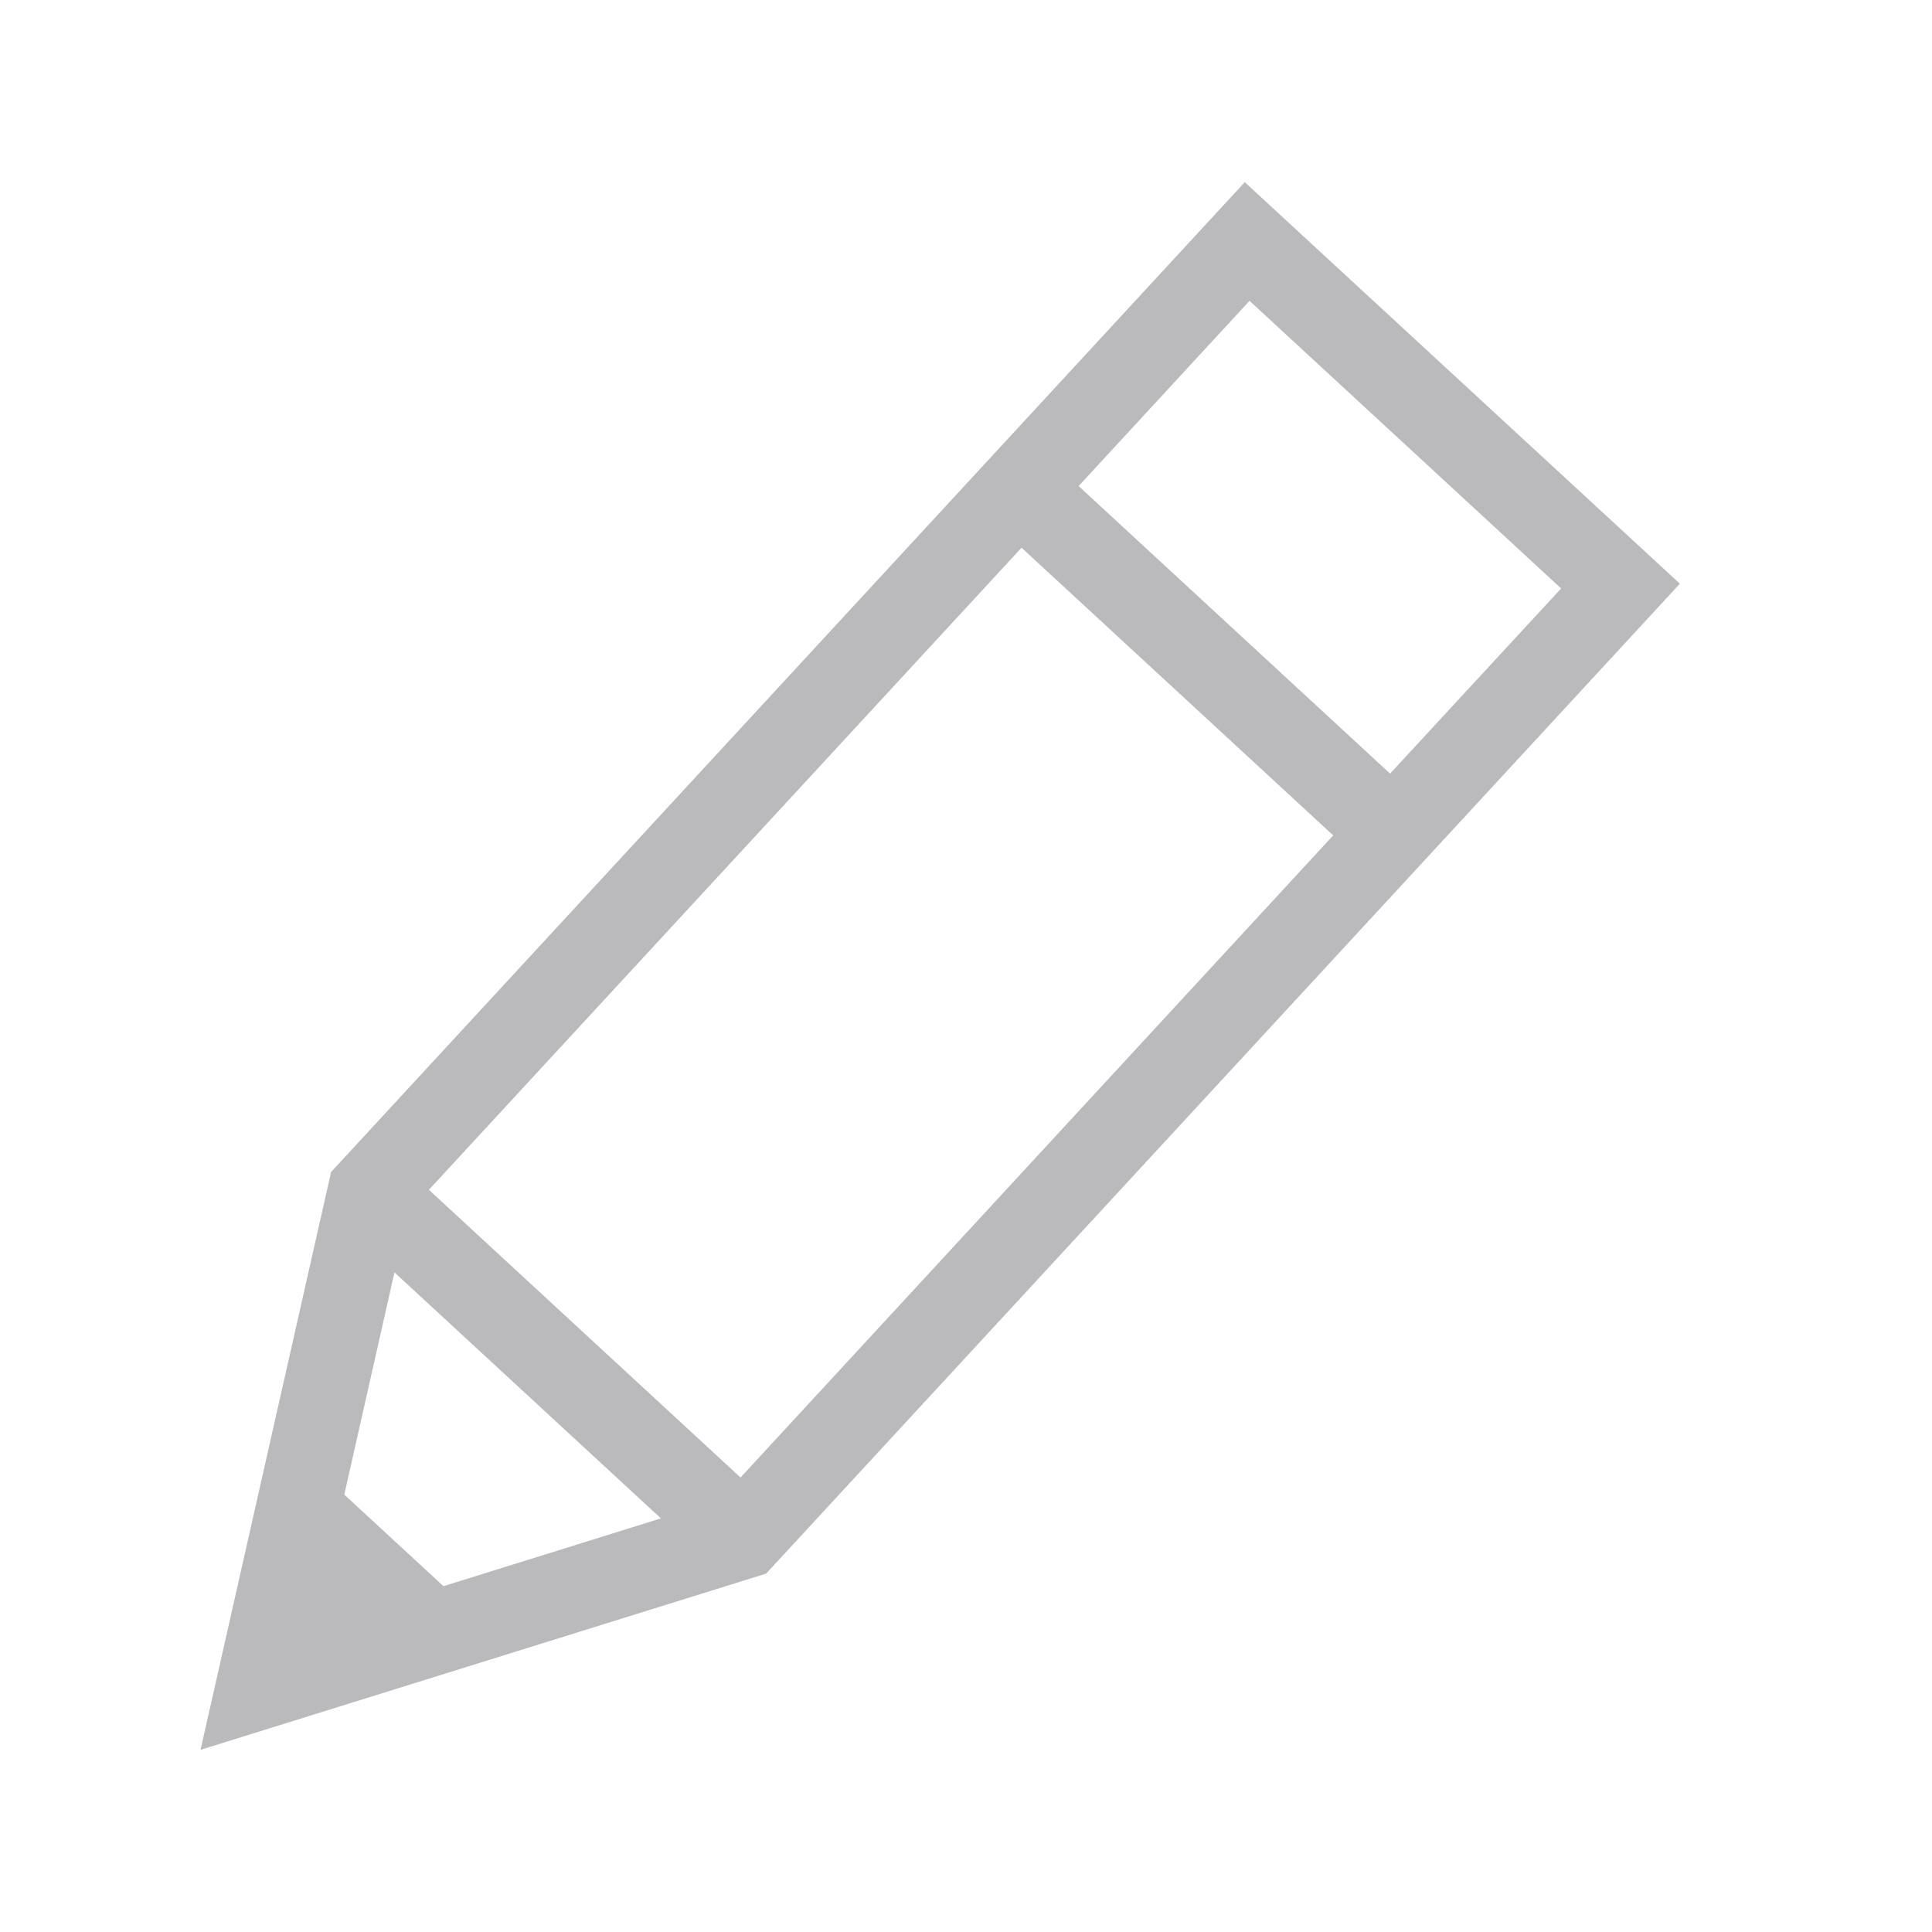 <?xml version="1.0" encoding="utf-8"?>
<!-- Generated by IcoMoon.io -->
<!DOCTYPE svg PUBLIC "-//W3C//DTD SVG 1.1//EN" "http://www.w3.org/Graphics/SVG/1.1/DTD/svg11.dtd">
<svg version="1.1" xmlns="http://www.w3.org/2000/svg" xmlns:xlink="http://www.w3.org/1999/xlink" width="24" height="24" viewBox="0 0 24 24">
<path fill="#bababc" d="M20.868 7.251l-5.405-4.988-11.35 12.296-1.622 7.178 7.026-2.189 11.351-12.297zM13.399 6.038l2.123-2.301 3.871 3.573-2.125 2.3-3.87-3.573zM4.277 18.567l0.623-2.761 3.31 3.056-2.701 0.842-1.232-1.137zM16.562 10.377l-7.363 7.977-3.871-3.574 7.362-7.976 3.871 3.573z"></path>
</svg>
